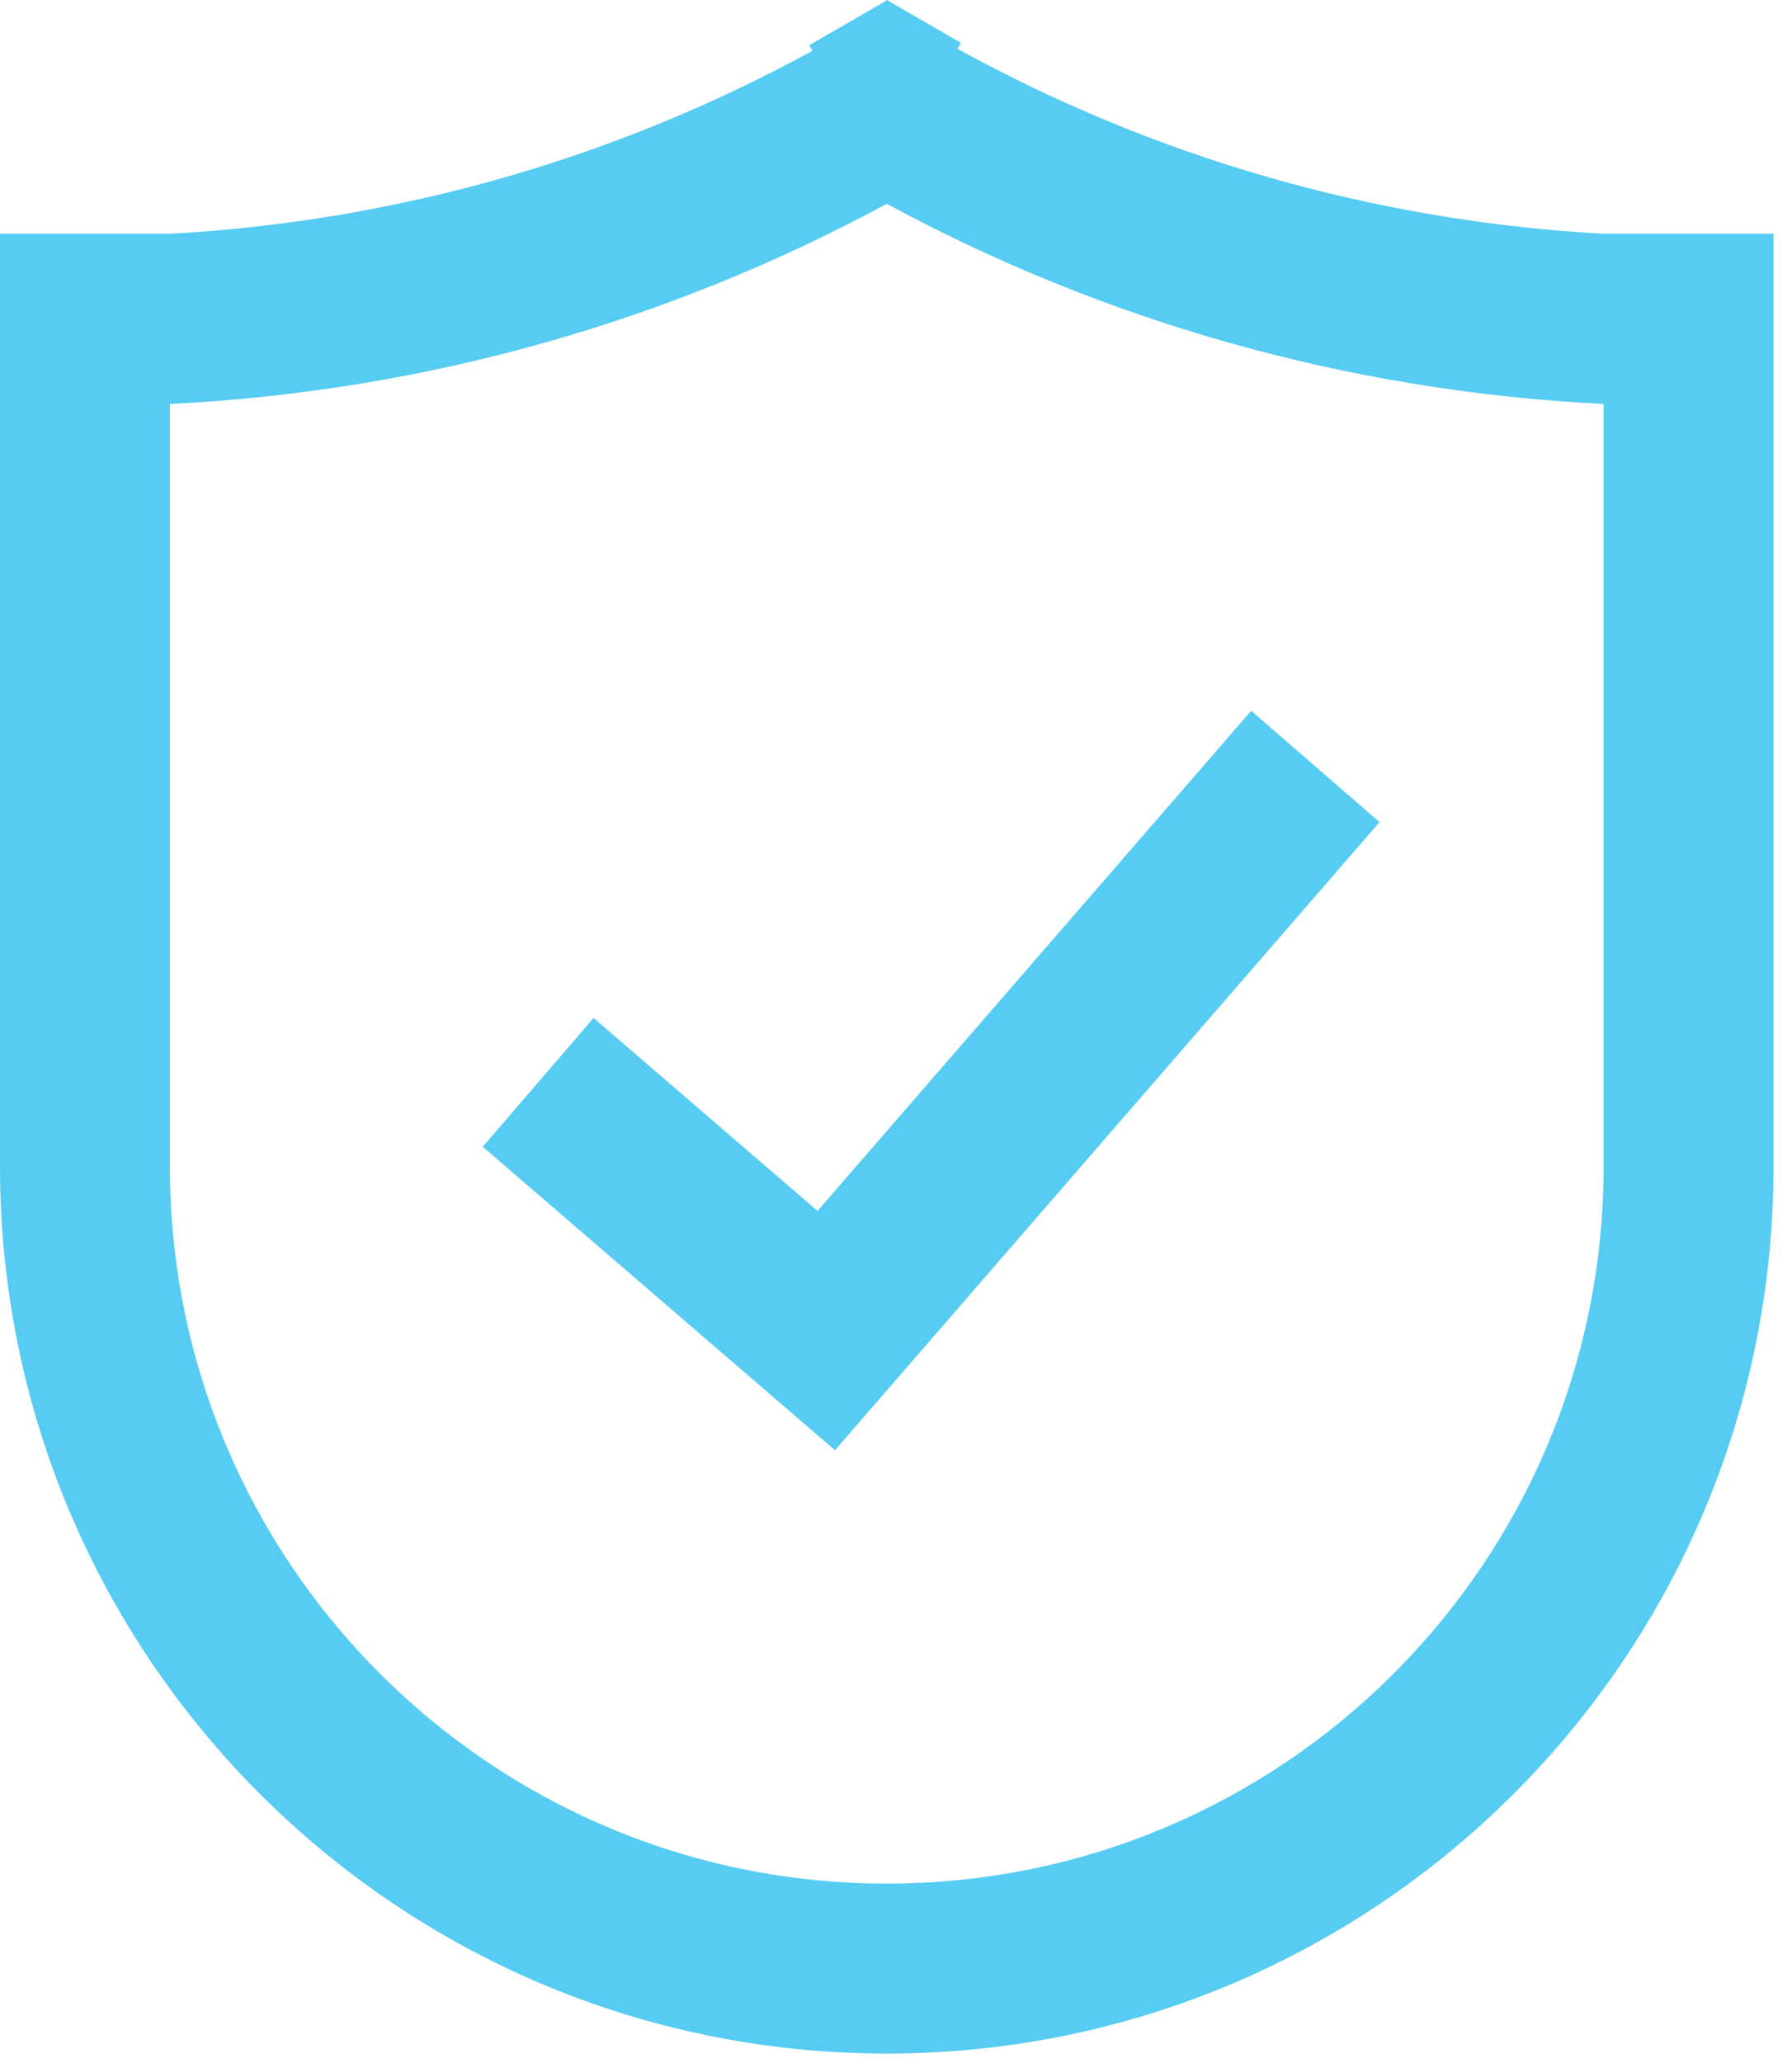 <svg id="shield" width="73" height="84" viewBox="0 0 73 84" fill="none" xmlns="http://www.w3.org/2000/svg">
<path fill-rule="evenodd" clip-rule="evenodd" d="M65.326 9.52C55.817 8.996 46.886 6.326 39.003 1.988L39.144 1.744L36.169 0.026L36.154 8.5161e-06L36.139 0.009L36.124 0L36.108 0.026L32.964 1.842L33.095 2.069C25.249 6.36 16.37 8.999 6.921 9.52V9.516H0V47.501C0 67.451 16.173 83.624 36.123 83.624C56.074 83.624 72.247 67.451 72.247 47.501V9.516H65.326V9.52ZM6.921 16.45C17.448 15.928 27.358 13.038 36.123 8.3C44.889 13.038 54.8 15.928 65.326 16.45V47.501C65.326 63.629 52.252 76.703 36.123 76.703C19.995 76.703 6.921 63.629 6.921 47.501V16.45ZM56.197 33.478L34.014 59.056L19.664 46.697L24.18 41.454L33.304 49.311L50.969 28.944L56.197 33.478Z" fill="#56CCF2"/>
</svg>
